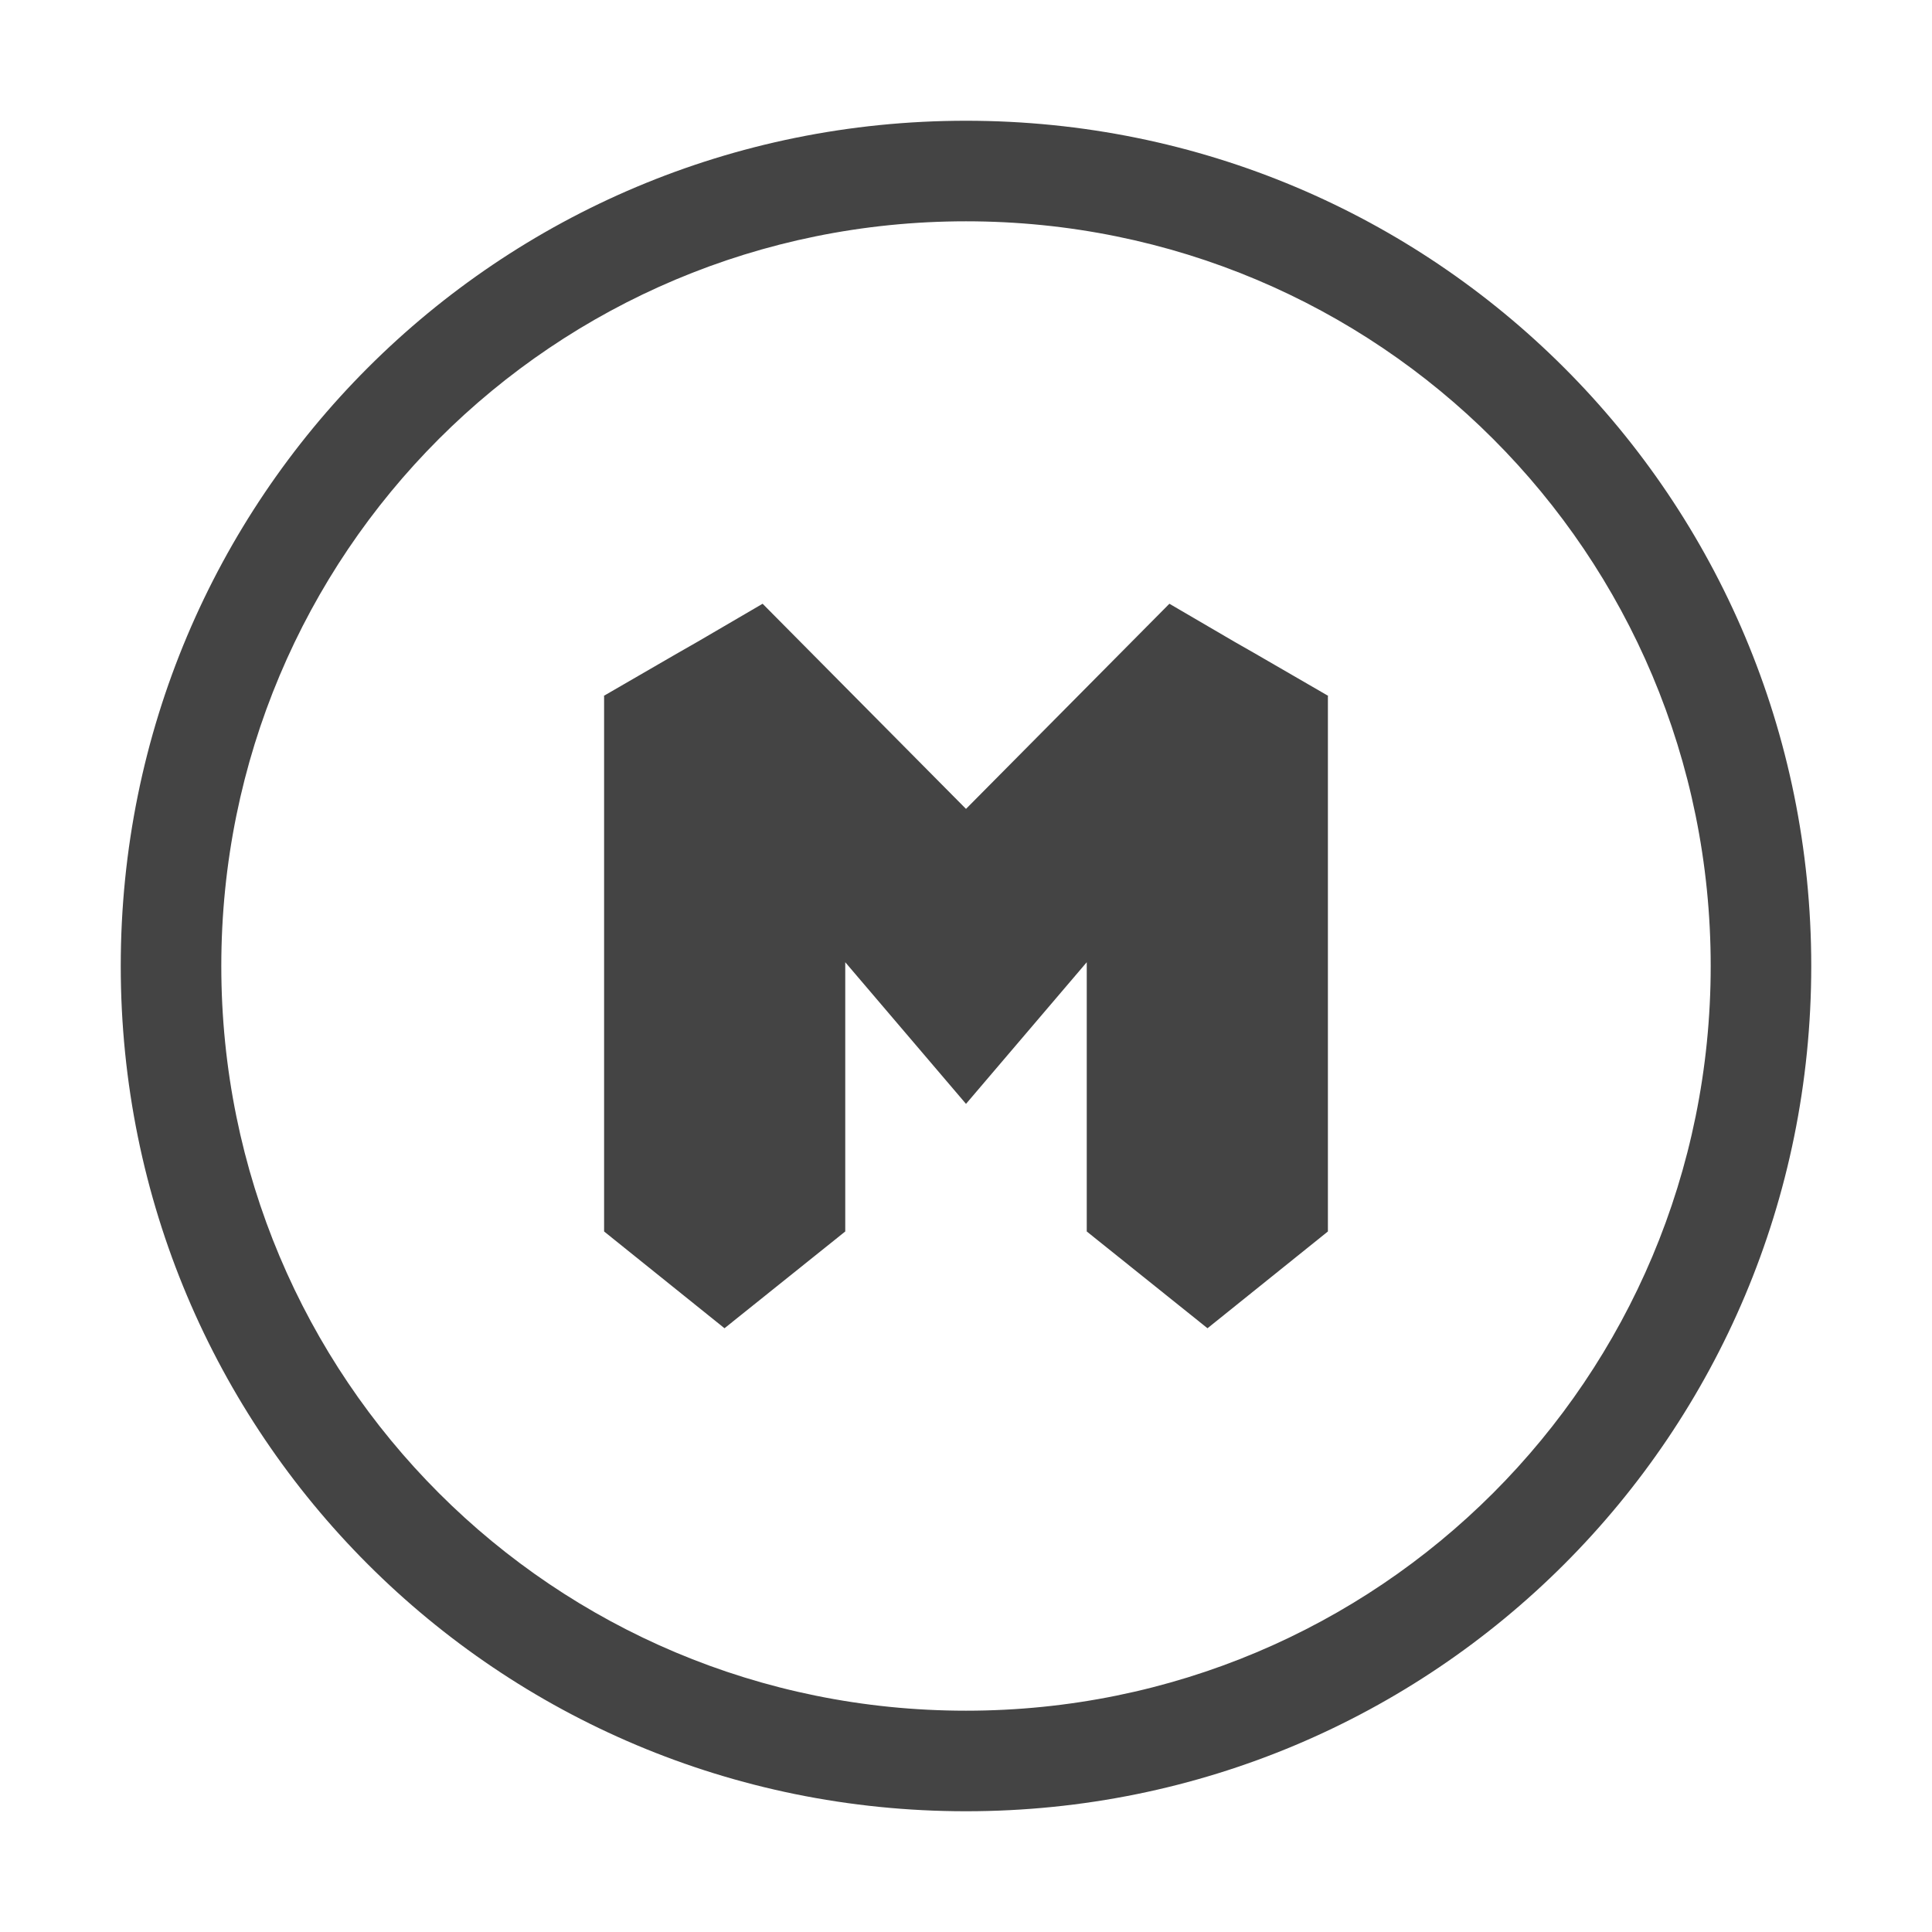 
<svg xmlns="http://www.w3.org/2000/svg" xmlns:xlink="http://www.w3.org/1999/xlink" width="22px" height="22px" viewBox="0 0 22 22" version="1.1">
<g id="surface1">
<path style=" stroke:none;fill-rule:nonzero;fill:rgb(26.667%,26.667%,26.667%);fill-opacity:1;" d="M 11 1.375 C 5.668 1.375 1.375 5.668 1.375 11 C 1.375 16.332 5.668 20.625 11 20.625 C 16.332 20.625 20.625 16.332 20.625 11 C 20.625 5.668 16.332 1.375 11 1.375 Z M 11 2.52 C 15.699 2.52 19.48 6.301 19.48 11 C 19.48 15.699 15.699 19.48 11 19.48 C 6.301 19.48 2.52 15.699 2.52 11 C 2.52 6.301 6.301 2.52 11 2.52 Z M 8.684 6.875 L 7.941 7.309 L 7.703 7.445 L 6.879 7.922 L 6.875 7.922 L 6.879 7.926 L 6.879 14.023 L 8.25 15.125 L 9.625 14.023 L 9.625 10.957 L 11 12.57 L 12.375 10.957 L 12.375 14.023 L 13.75 15.125 L 15.121 14.023 L 15.121 7.926 L 15.125 7.922 L 15.121 7.922 L 14.297 7.445 L 14.059 7.309 L 13.316 6.875 L 11 9.211 Z M 8.684 6.875 "/>
</g>
</svg>
